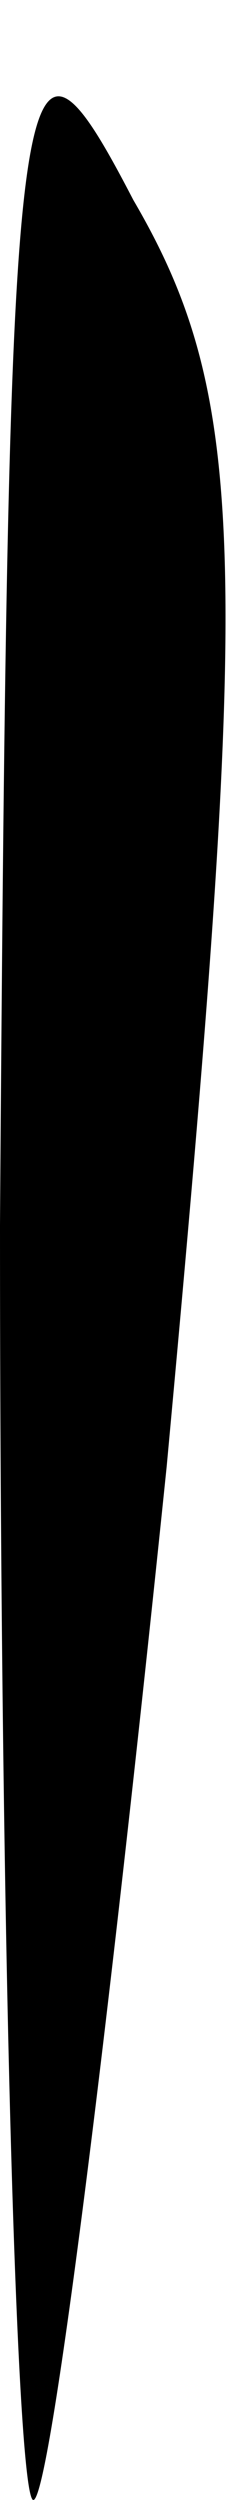 <?xml version="1.0" standalone="no"?>
<!DOCTYPE svg PUBLIC "-//W3C//DTD SVG 20010904//EN"
 "http://www.w3.org/TR/2001/REC-SVG-20010904/DTD/svg10.dtd">
<svg version="1.0" xmlns="http://www.w3.org/2000/svg"
 width="3pt" height="30pt" viewBox="0 0 3 30"
 preserveAspectRatio="xMidYMid meet">
<g transform="translate(0,30) scale(0.1,-0.1)"
fill="#000000" stroke="none">
<path fill="#000000" stroke="none" d="M0 153 c0 -84 2 -153 4 -153 2 0 9 56
16 124 10 108 10 128 -4 152 -14 27 -15 20 -16 -123z"/>
</g>
</svg>
